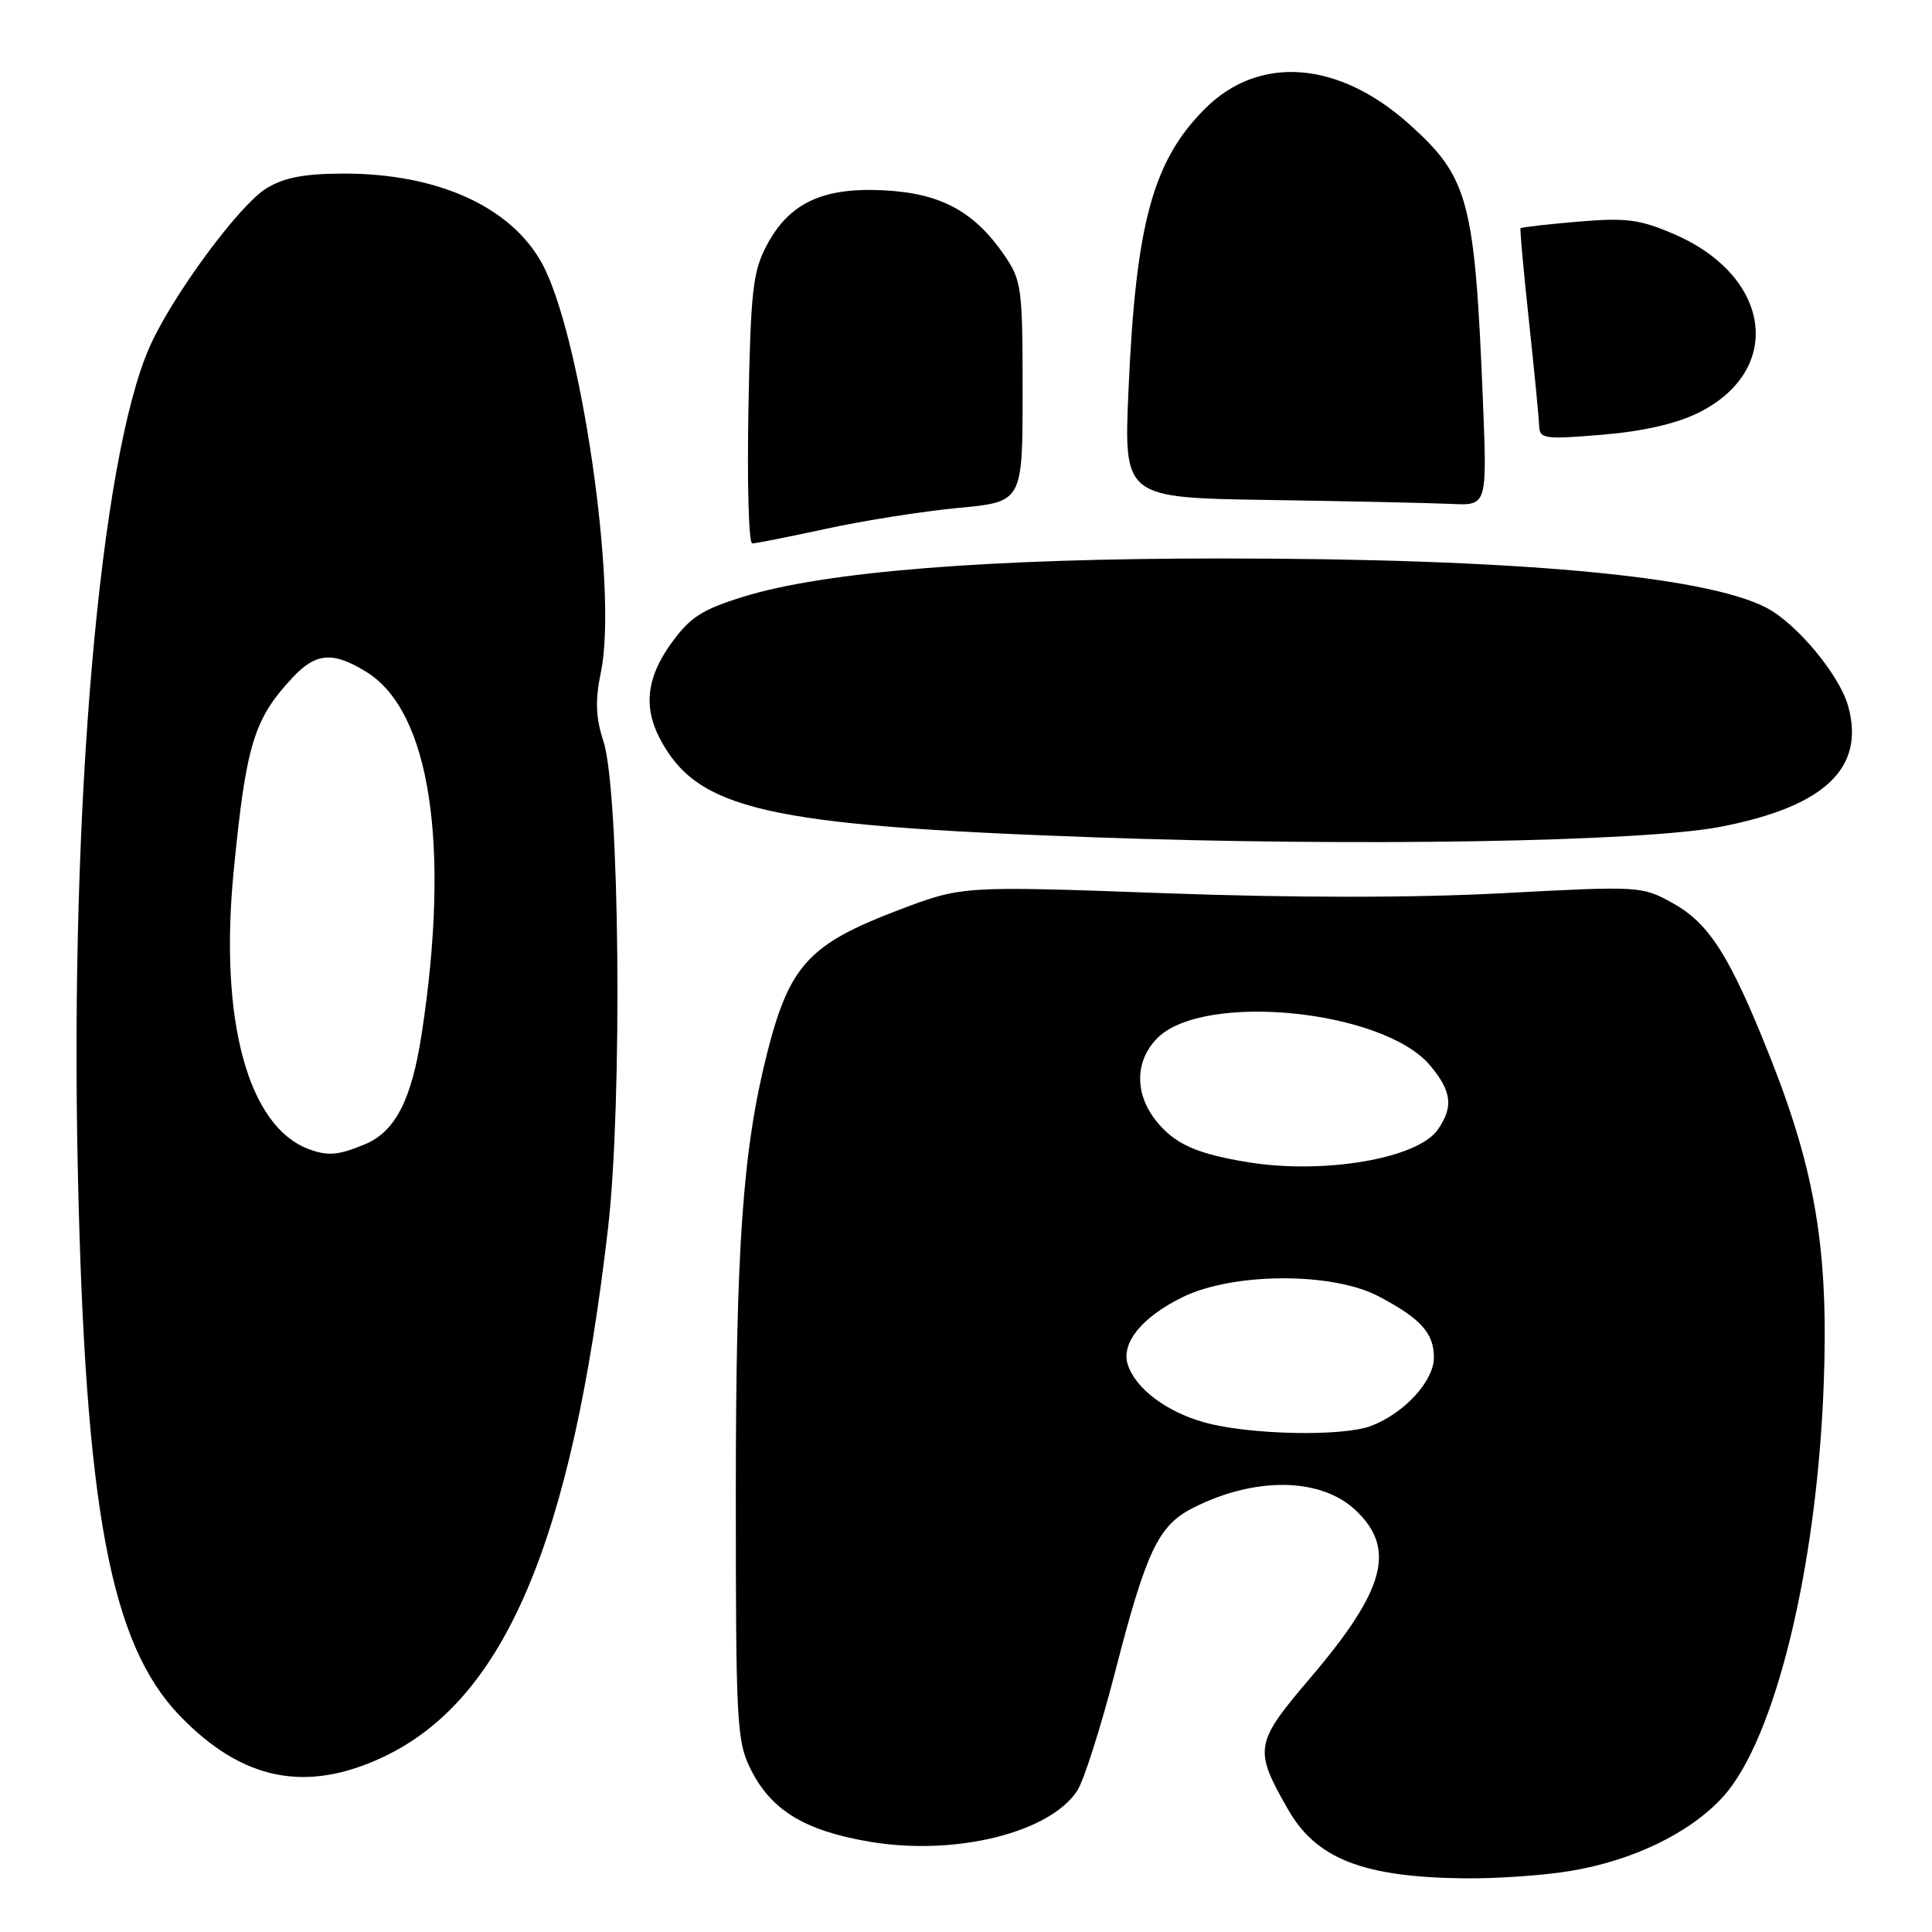 <?xml version="1.0" encoding="UTF-8" standalone="no"?>
<!DOCTYPE svg PUBLIC "-//W3C//DTD SVG 1.1//EN" "http://www.w3.org/Graphics/SVG/1.1/DTD/svg11.dtd" >
<svg xmlns="http://www.w3.org/2000/svg" xmlns:xlink="http://www.w3.org/1999/xlink" version="1.1" viewBox="0 0 256 256">
 <g >
 <path fill="currentColor"
d=" M 207.91 247.94 C 216.33 246.58 223.98 242.87 228.34 238.05 C 235.20 230.45 240.74 207.77 241.65 183.50 C 242.32 165.77 240.59 155.26 234.48 139.90 C 229.20 126.63 226.48 122.35 221.64 119.67 C 217.55 117.40 217.29 117.39 199.17 118.35 C 187.32 118.98 171.43 118.98 154.17 118.35 C 127.50 117.38 127.50 117.38 119.03 120.60 C 107.18 125.10 104.60 127.92 101.65 139.54 C 98.42 152.31 97.50 165.23 97.50 198.00 C 97.50 228.50 97.62 230.74 99.50 234.49 C 102.21 239.89 106.66 242.59 115.26 244.04 C 126.55 245.95 139.08 242.86 142.74 237.28 C 143.61 235.94 145.85 228.92 147.72 221.68 C 151.87 205.55 153.47 202.15 158.05 199.82 C 166.26 195.64 174.98 195.75 179.61 200.10 C 185.03 205.19 183.56 210.67 173.64 222.31 C 166.23 231.01 166.10 231.76 170.66 239.74 C 174.40 246.30 180.59 248.73 194.00 248.89 C 198.12 248.94 204.39 248.52 207.91 247.94 Z  M 50.80 232.80 C 66.86 225.23 75.77 204.24 80.57 162.72 C 82.49 146.00 82.11 104.90 79.97 98.27 C 78.92 95.02 78.84 92.86 79.64 88.96 C 81.88 78.02 76.92 44.00 71.74 34.76 C 67.58 27.34 57.93 23.00 45.59 23.00 C 40.33 23.01 37.68 23.51 35.31 24.95 C 31.69 27.16 22.76 39.28 19.81 46.00 C 13.24 60.93 9.25 106.71 10.31 155.00 C 11.28 199.91 14.62 217.79 23.81 227.33 C 32.08 235.92 40.55 237.64 50.80 232.80 Z  M 227.94 109.56 C 241.78 106.89 247.17 101.80 244.89 93.56 C 243.75 89.44 238.06 82.60 234.04 80.52 C 225.85 76.28 200.52 74.00 161.77 74.00 C 130.97 74.00 109.31 75.73 98.53 79.06 C 93.03 80.76 91.45 81.78 88.97 85.20 C 85.71 89.70 85.23 93.61 87.40 97.80 C 92.36 107.32 101.43 109.40 145.00 110.95 C 179.61 112.19 217.59 111.55 227.94 109.56 Z  M 109.50 70.06 C 114.45 68.98 122.33 67.74 127.00 67.30 C 135.50 66.50 135.50 66.50 135.50 51.92 C 135.50 38.16 135.37 37.15 133.09 33.83 C 129.08 27.99 124.64 25.60 117.11 25.22 C 108.97 24.80 104.53 26.91 101.55 32.59 C 99.75 36.02 99.46 38.69 99.17 54.25 C 98.99 64.01 99.21 72.00 99.67 72.01 C 100.13 72.01 104.55 71.13 109.50 70.06 Z  M 196.50 53.25 C 195.42 26.58 194.62 23.54 186.77 16.49 C 177.39 8.05 166.83 7.23 159.67 14.40 C 152.75 21.32 150.49 29.64 149.53 51.73 C 148.91 65.96 148.91 65.96 168.21 66.25 C 178.82 66.41 189.65 66.65 192.28 66.77 C 197.05 67.00 197.05 67.00 196.50 53.25 Z  M 225.00 54.72 C 236.45 49.07 234.76 36.59 221.79 31.01 C 217.28 29.07 215.49 28.83 209.10 29.37 C 205.01 29.72 201.58 30.11 201.48 30.25 C 201.38 30.39 201.88 35.90 202.59 42.50 C 203.30 49.10 203.91 55.35 203.94 56.39 C 204.00 58.15 204.60 58.24 212.25 57.61 C 217.62 57.17 222.07 56.16 225.00 54.72 Z  M 159.65 188.49 C 154.56 187.09 150.45 183.99 149.43 180.79 C 148.53 177.95 151.33 174.50 156.70 171.88 C 163.38 168.60 176.53 168.54 182.65 171.76 C 188.25 174.70 190.00 176.63 190.00 179.88 C 190.00 183.00 186.06 187.28 181.68 188.94 C 177.88 190.38 165.61 190.13 159.65 188.49 Z  M 165.50 154.02 C 158.53 152.90 155.60 151.58 153.13 148.44 C 150.31 144.85 150.40 140.51 153.37 137.54 C 159.49 131.42 183.29 133.80 189.49 141.17 C 192.37 144.60 192.62 146.67 190.50 149.70 C 187.84 153.50 175.52 155.62 165.50 154.02 Z  M 41.00 152.30 C 32.87 149.34 29.03 135.24 30.96 115.46 C 32.61 98.60 33.63 95.28 38.80 89.75 C 41.87 86.47 44.14 86.30 48.56 89.04 C 57.00 94.25 59.70 111.96 55.88 136.96 C 54.54 145.74 52.38 149.94 48.36 151.62 C 44.90 153.07 43.48 153.20 41.00 152.30 Z "/>
</g>
</svg>